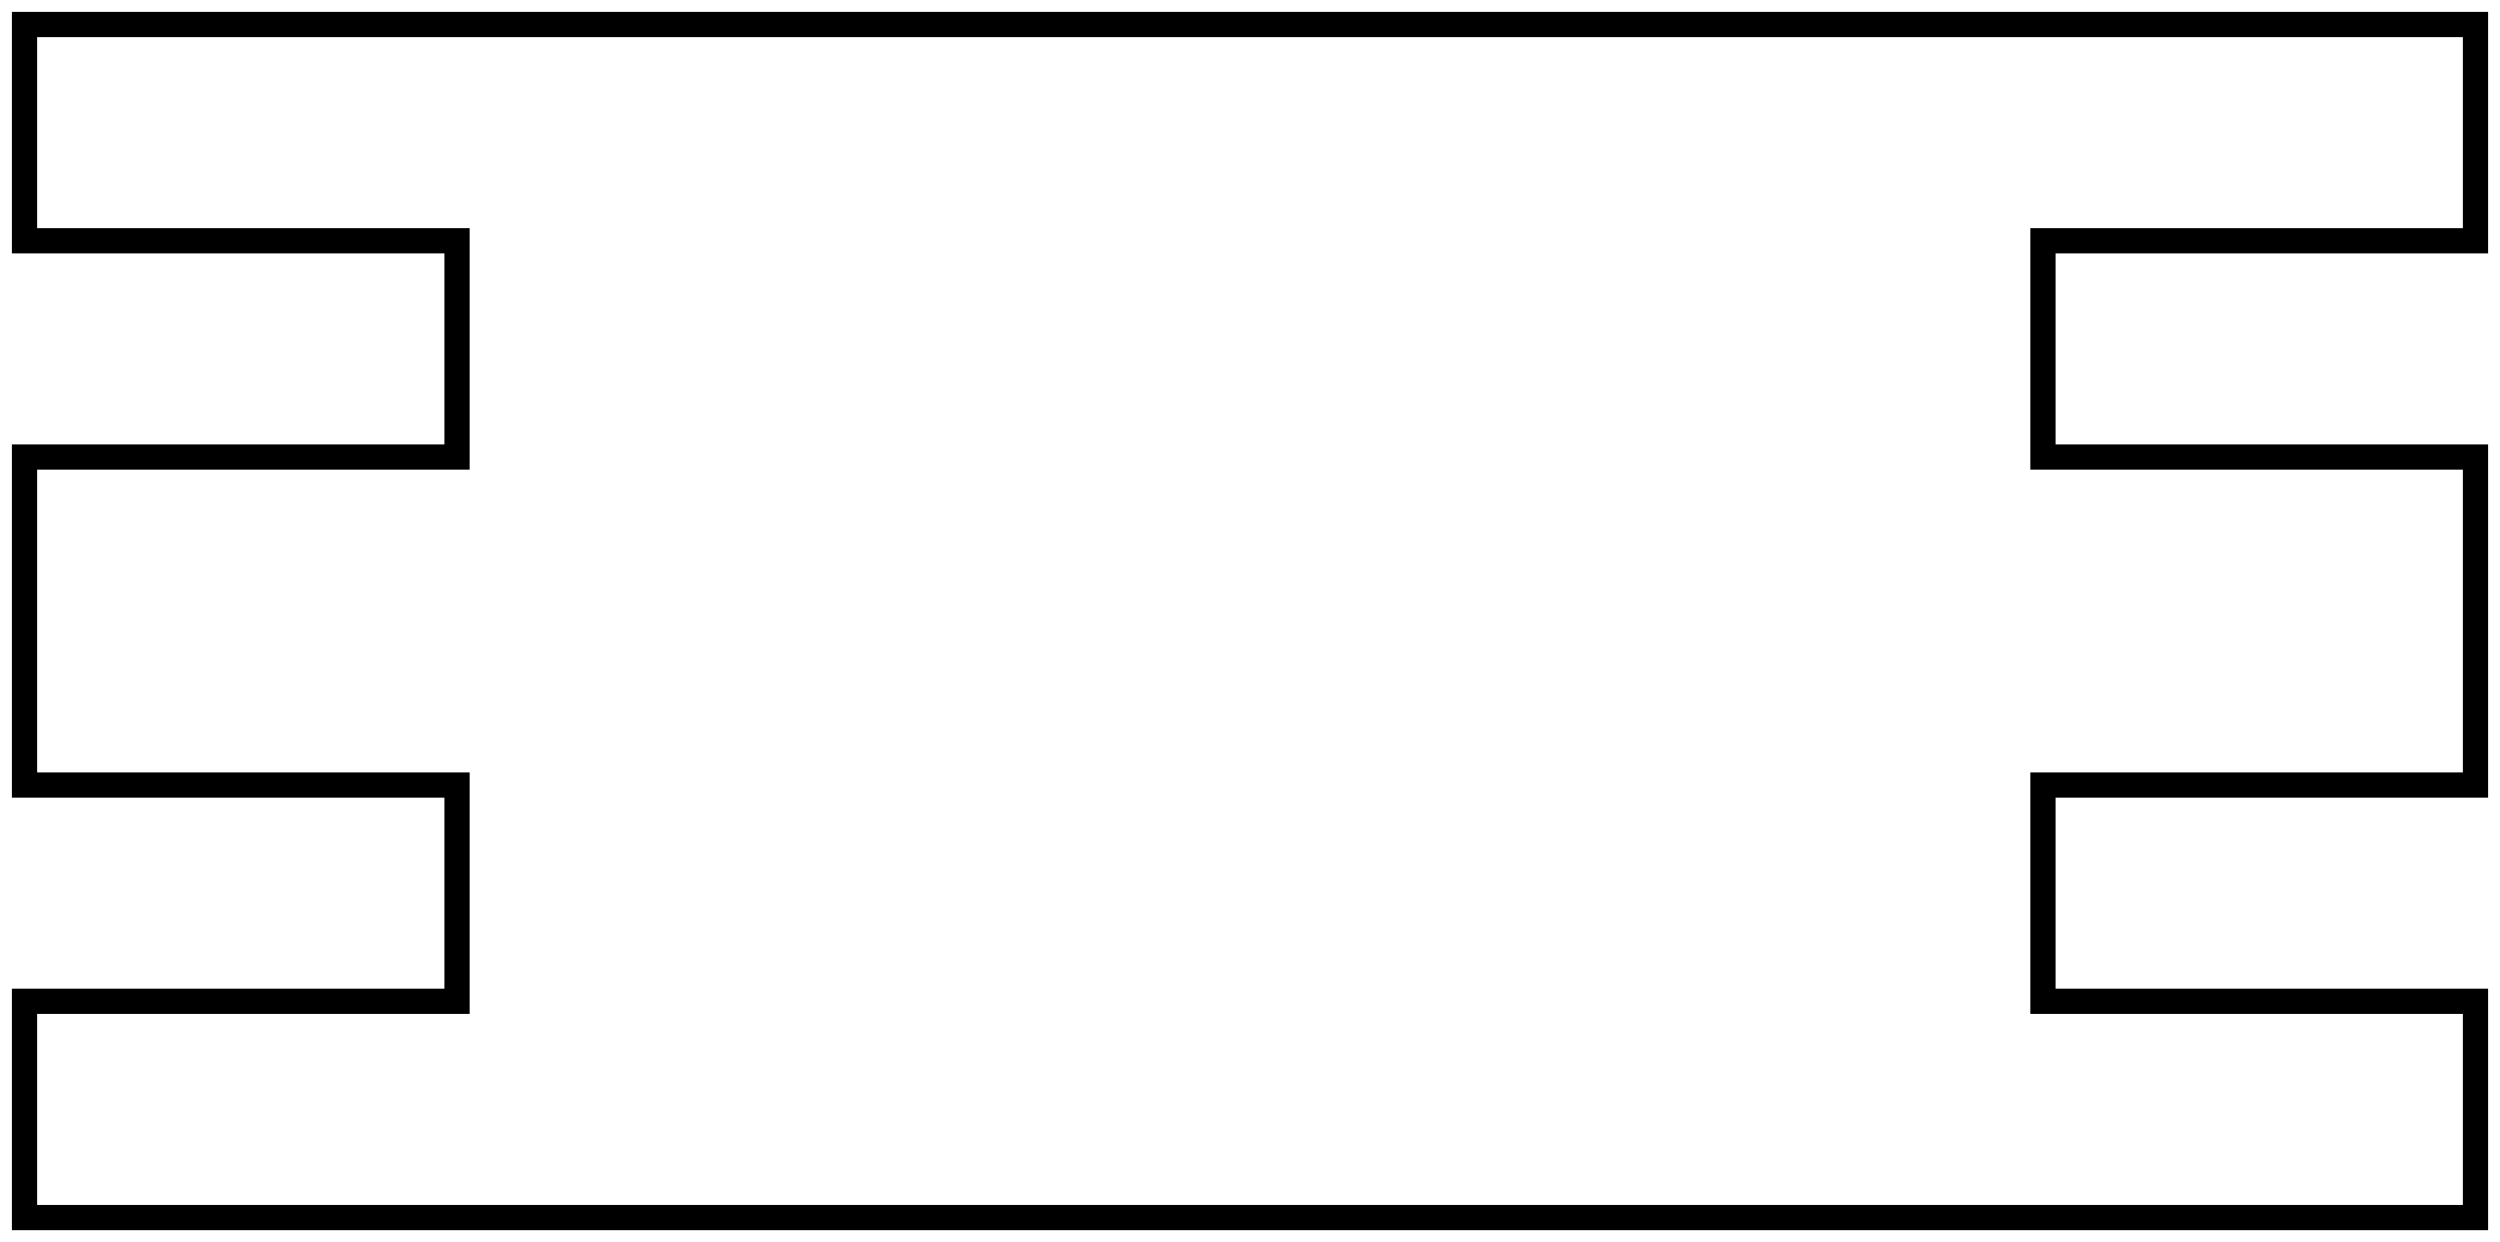 <?xml version="1.0"?>
<!DOCTYPE svg PUBLIC "-//W3C//DTD SVG 1.1//EN" "http://www.w3.org/Graphics/SVG/1.1/DTD/svg11.dtd">
<svg width="34.68mm" height="17.23mm" viewBox="0 0 34.68 17.23" xmlns="http://www.w3.org/2000/svg" version="1.1">
<g id="Sketch" transform="translate(0.34,16.89) scale(1,-1)">
<path id="Sketch_w0000"  d="M 0.0 13.55 L 0.0 16.55 L 34.0 16.55 L 34.0 13.55 L 28 13.55 L 28 10.55 L 34.0 10.55 L 34.0 6.0 L 28 6.0 L 28 3.0 L 34.0 3.0 L 34.0 0.0 L 0.0 0.0 L 0.0 3.0 L 6.0 3.0 L 6.0 6.0 L 0.0 6.0 L 0.0 10.55 L 6.0 10.55 L 6.0 13.55 L 0.0 13.55 " stroke="#000000" stroke-width="0.35 px" style="stroke-width:0.35;stroke-miterlimit:4;stroke-dasharray:none;stroke-linecap:square;fill:none;fill-opacity:1;fill-rule: evenodd"/>
<title>b'Sketch'</title>
</g>
</svg>